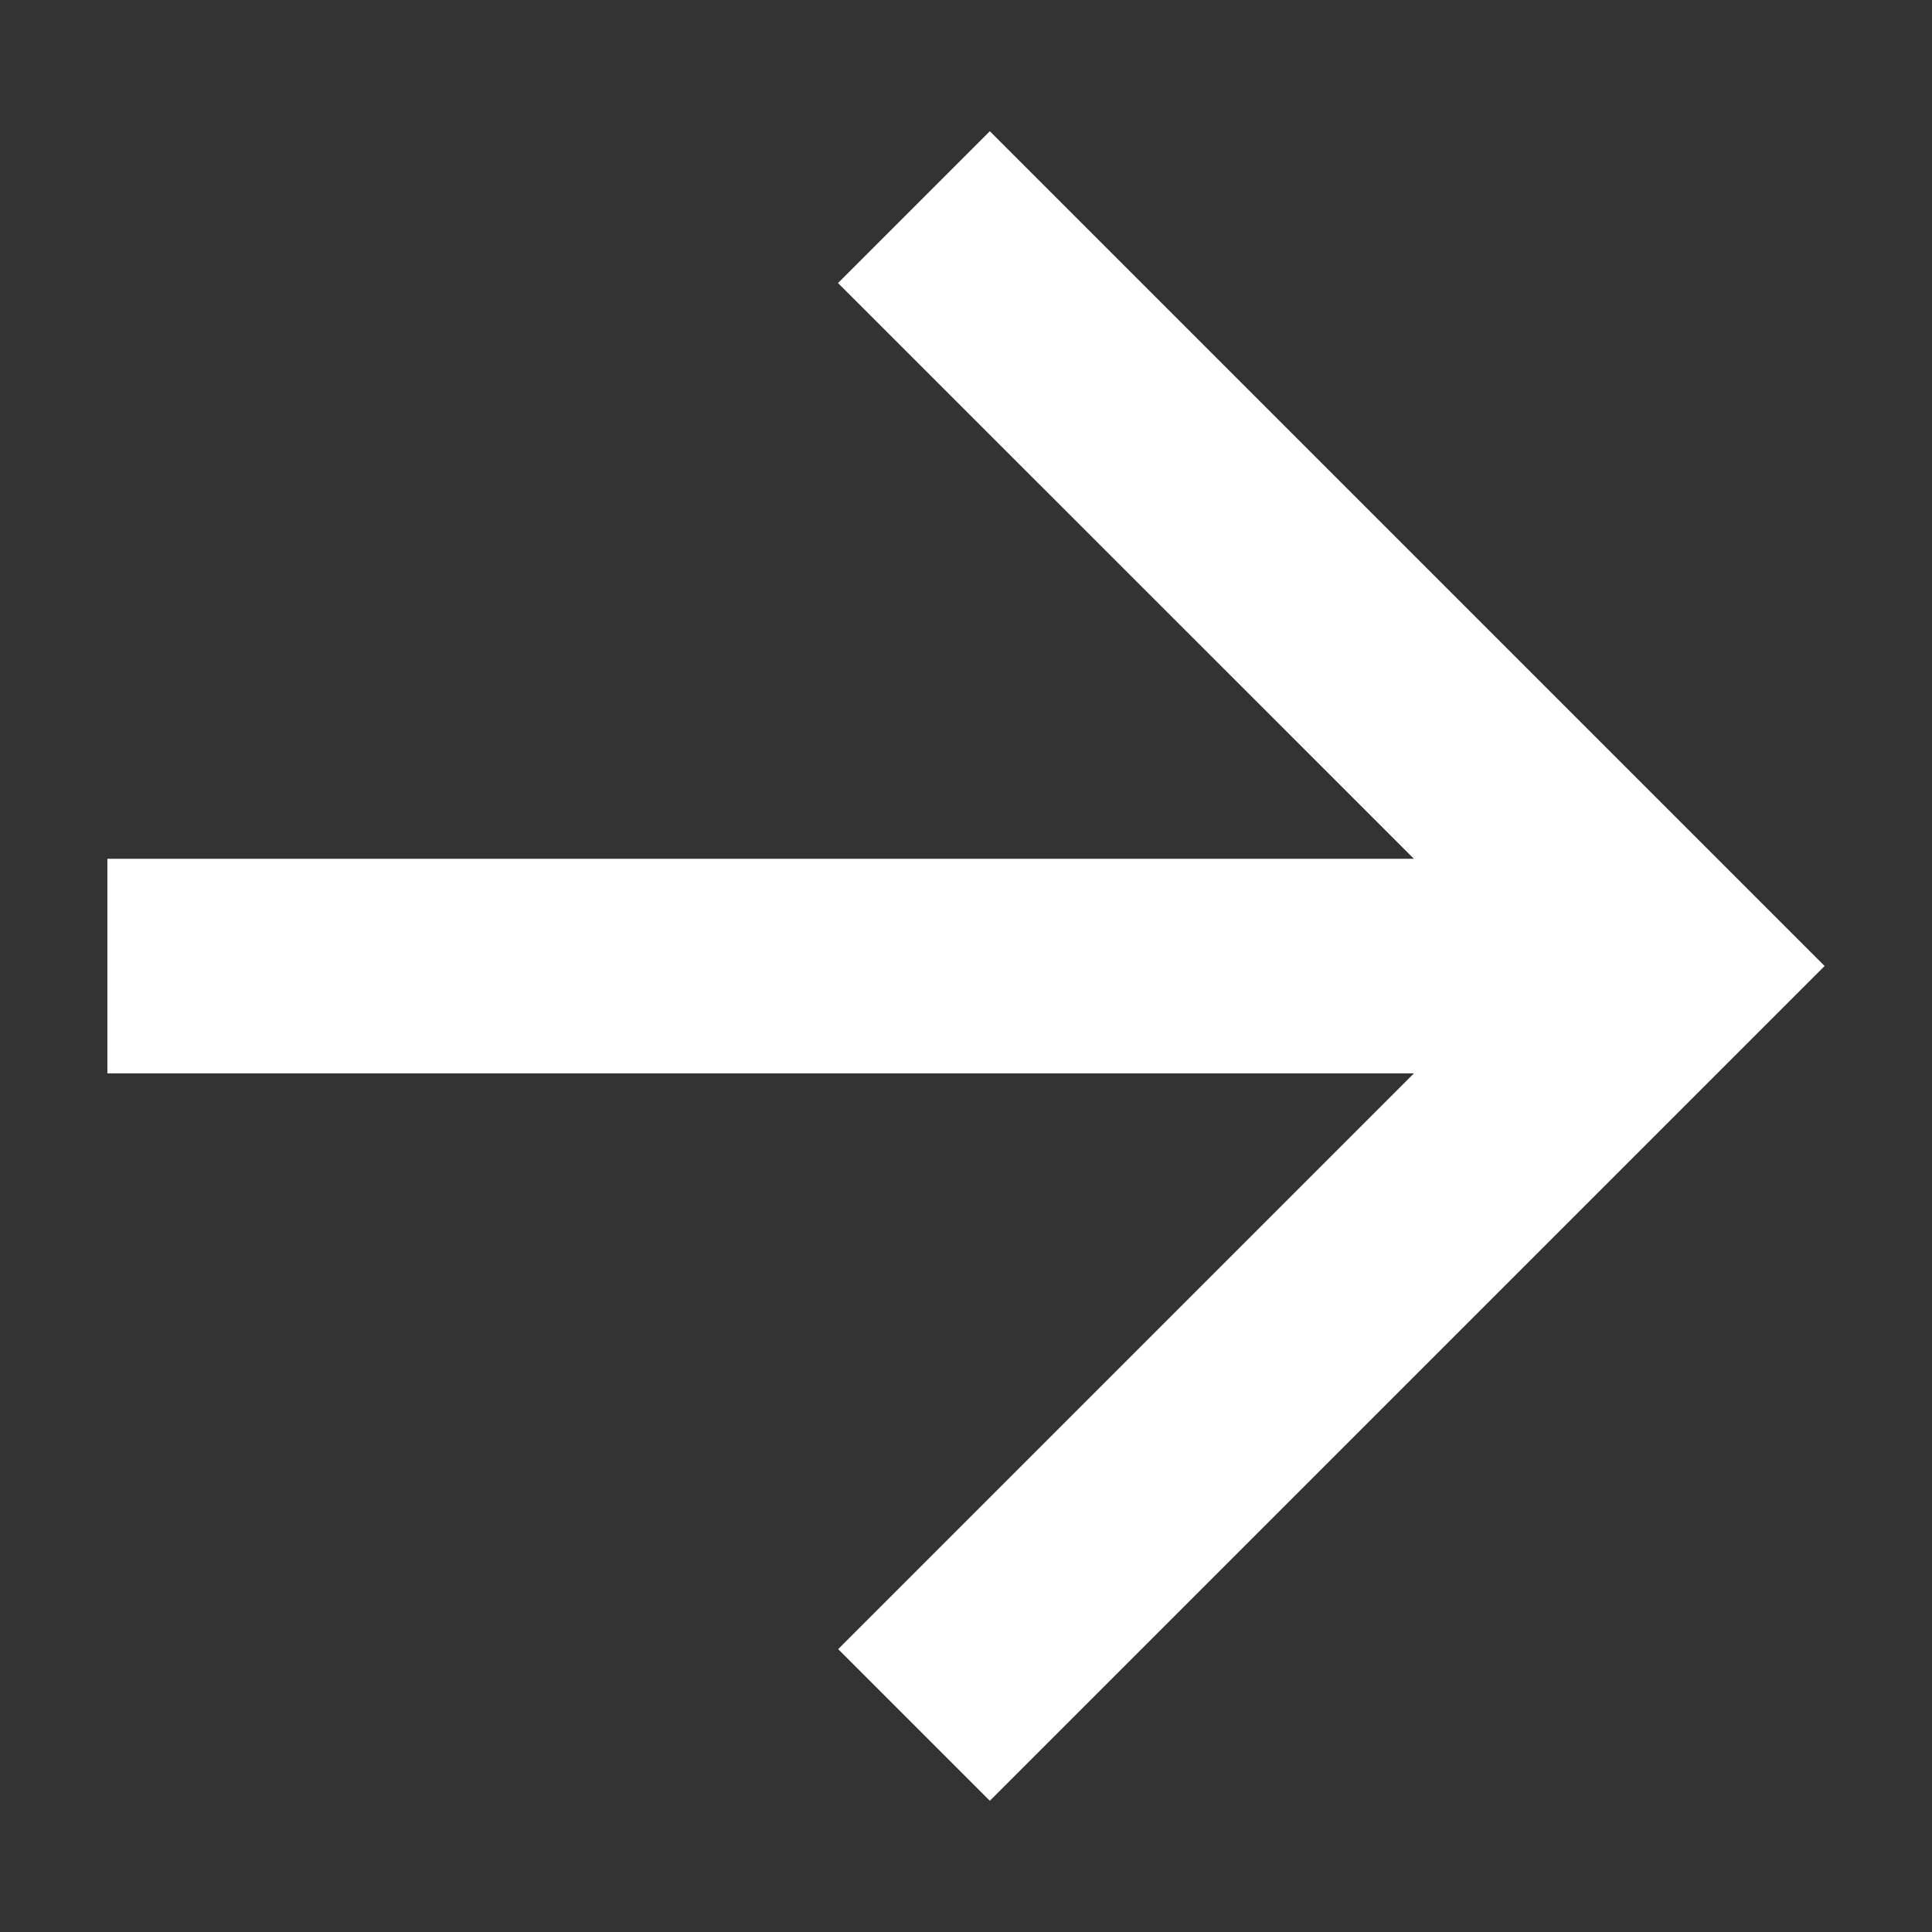 <svg width="12" height="12" viewBox="0 0 12 12" fill="none" xmlns="http://www.w3.org/2000/svg">
<rect x="0" y="0" width="12" height="12" fill="#333333" stroke="none"/>
<path d="M8.782 6.667L0.667 6.667L0.667 5.334L8.782 5.334L5.205 1.758L6.148 0.815L11.333 6L6.148 11.185L5.206 10.243L8.782 6.667Z" fill="white"/>
</svg>
